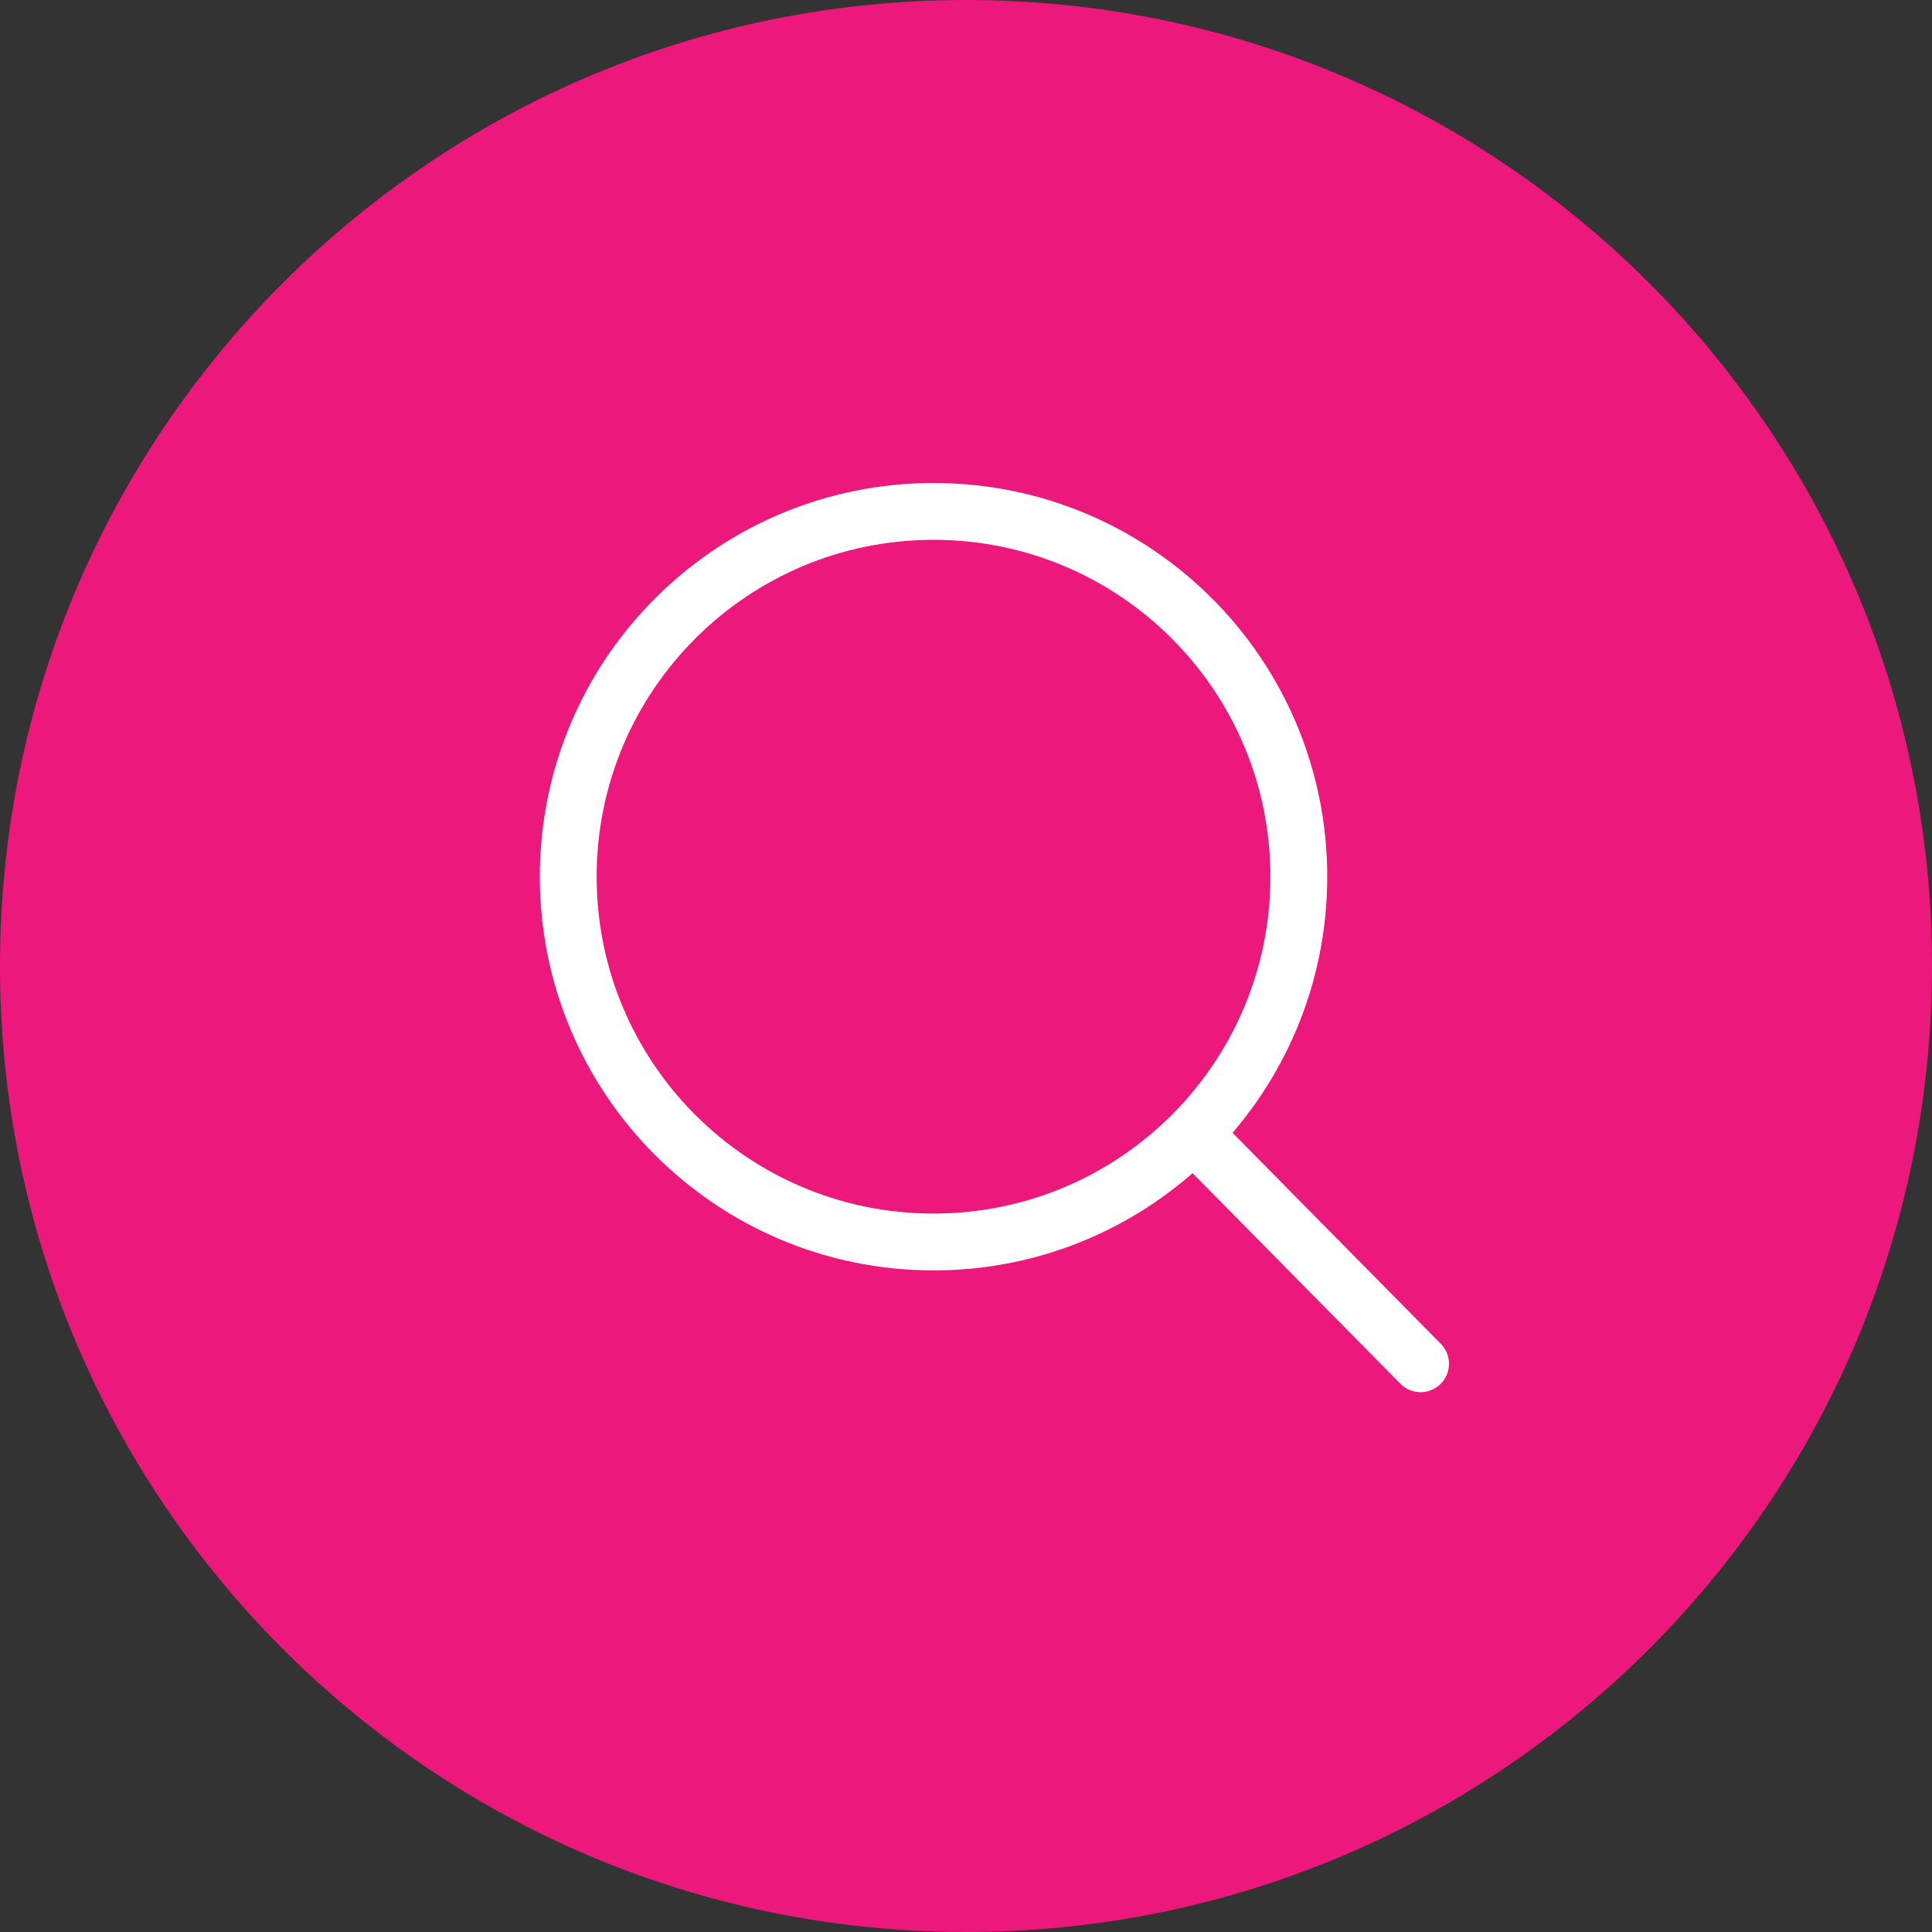 <svg width="34" height="34" viewBox="0 0 34 34" fill="none" xmlns="http://www.w3.org/2000/svg">
<rect x="0" y="0" width="34" height="34" fill="#333333" stroke="none"/>
<g id="Global/search">
<path id="Rectangle 40815" d="M0 17C0 26.389 7.611 34 17 34C26.389 34 34 26.389 34 17C34 7.611 26.389 0 17 0C7.611 0 0 7.611 0 17Z" fill="#EC187B"/>
<path id="Vector" d="M25 24L21 19.948M21 19.948C22.148 18.787 22.857 17.191 22.857 15.429C22.857 11.878 19.979 9 16.429 9C12.878 9 10 11.878 10 15.429C10 18.979 12.878 21.857 16.429 21.857C18.217 21.857 19.835 21.127 21 19.948Z" stroke="white" stroke-linecap="round" stroke-linejoin="round"/>
</g>
</svg>
